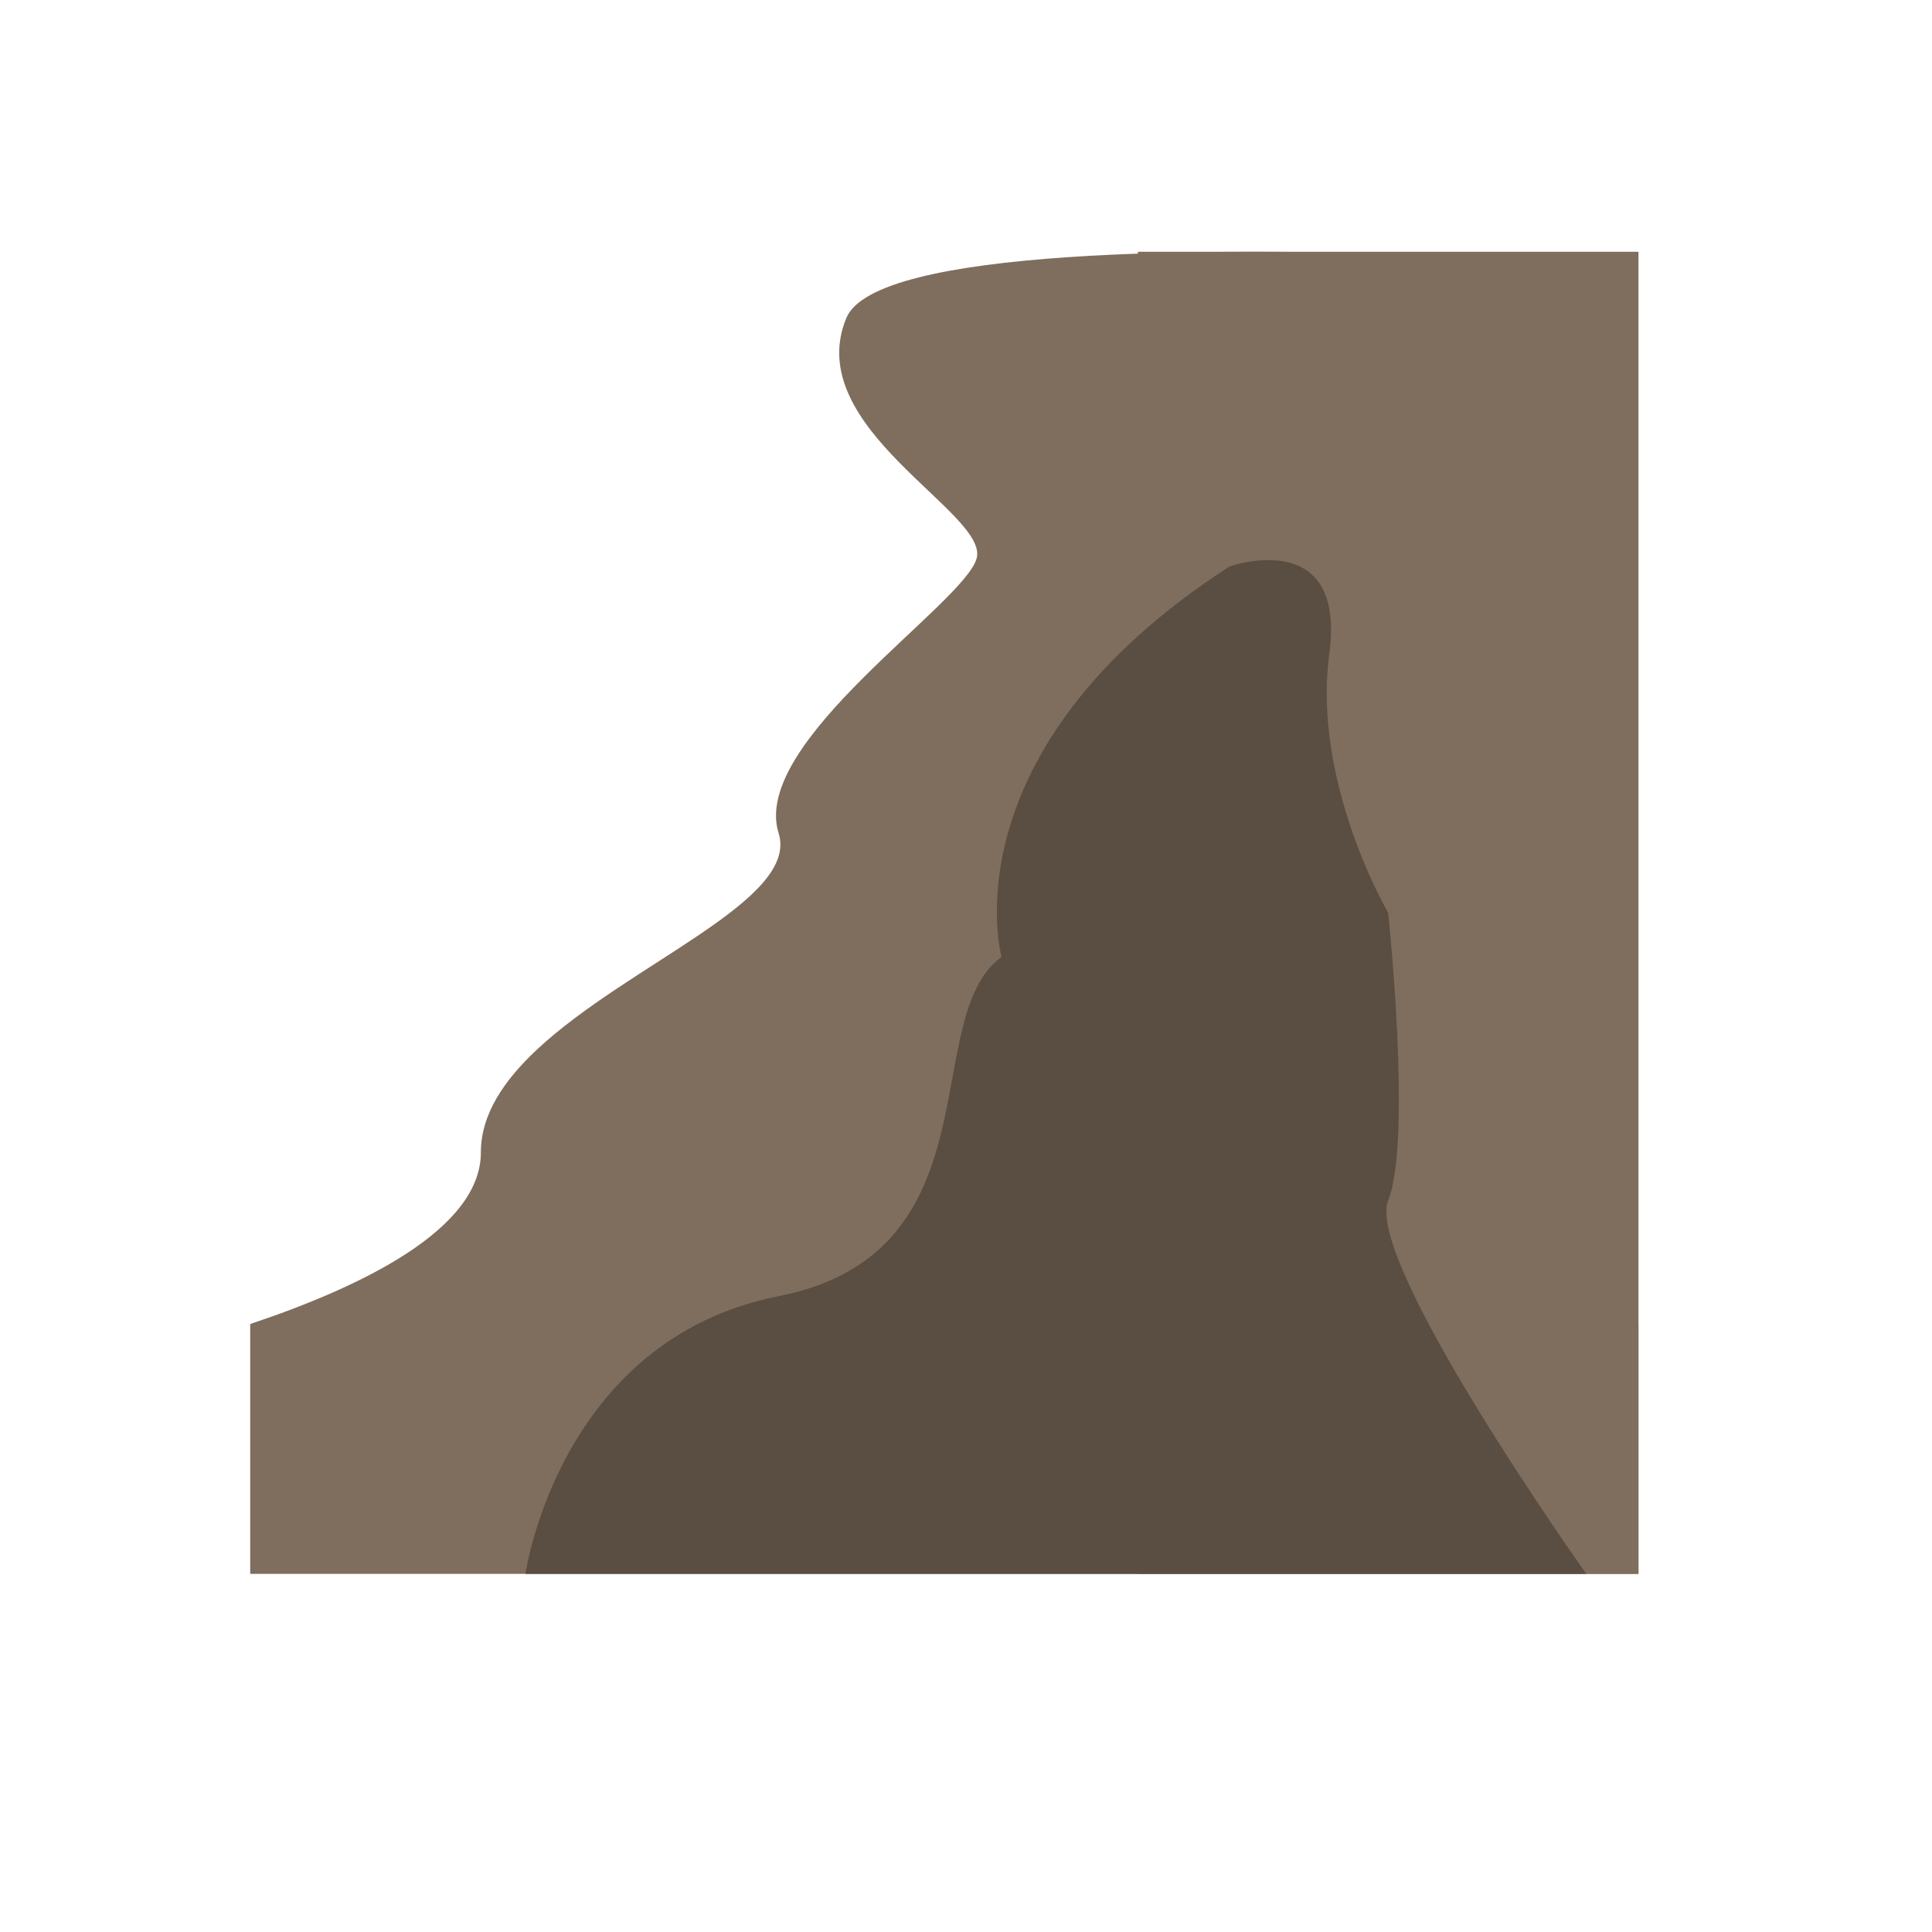 <svg
    xmlns="http://www.w3.org/2000/svg"
    viewBox="0 0 500 500"
    id="vector">
    <path
        id="path"
        d="M 64.754 342.649 L 424.031 342.649 L 424.031 407.314 L 64.754 407.314 Z"
        fill="#7f6e5d"/>
    <path
        id="path_1"
        d="M 294.478 65.16 L 424.032 65.16 L 424.032 407.314 L 294.478 407.314 Z"
        fill="#7f6e5d"/>
    <path
        id="path_2"
        d="M 391.994 98.923 C 386.776 87.397 380.572 76.423 373.434 66.112 C 312.238 63.906 226.573 64.155 219.035 82.289 C 207.212 110.764 256.053 132.719 252.746 144.542 C 249.433 156.364 194.122 192.122 201.505 215.623 C 206.945 232.901 162.79 249.349 138.982 271.608 C 130.414 279.629 124.447 288.39 124.447 298.249 C 124.447 318.121 93.522 333.05 64.755 342.649 C 101.439 374.477 149.249 393.794 201.506 393.794 C 316.761 393.794 410.527 300.028 410.527 184.781 C 410.526 154.19 403.862 125.14 391.994 98.923 Z"
        fill="#7f6e5d"/>
    <path
        id="path_3"
        d="M 135.994 407.314 C 135.994 407.314 144.57 346.717 201.505 335.451 C 258.461 324.192 237.433 263.455 259.202 247.656 C 259.202 247.656 244.385 194.295 318.189 146.607 C 318.189 146.607 348.521 135.859 344.021 169.222 C 339.522 202.585 359.261 236.233 359.261 236.233 C 359.261 236.233 365.48 294.913 359.261 310.679 C 353.034 326.445 410.525 407.314 410.525 407.314 L 135.994 407.314 Z"
        fill="#5a4d41"/>
</svg>
